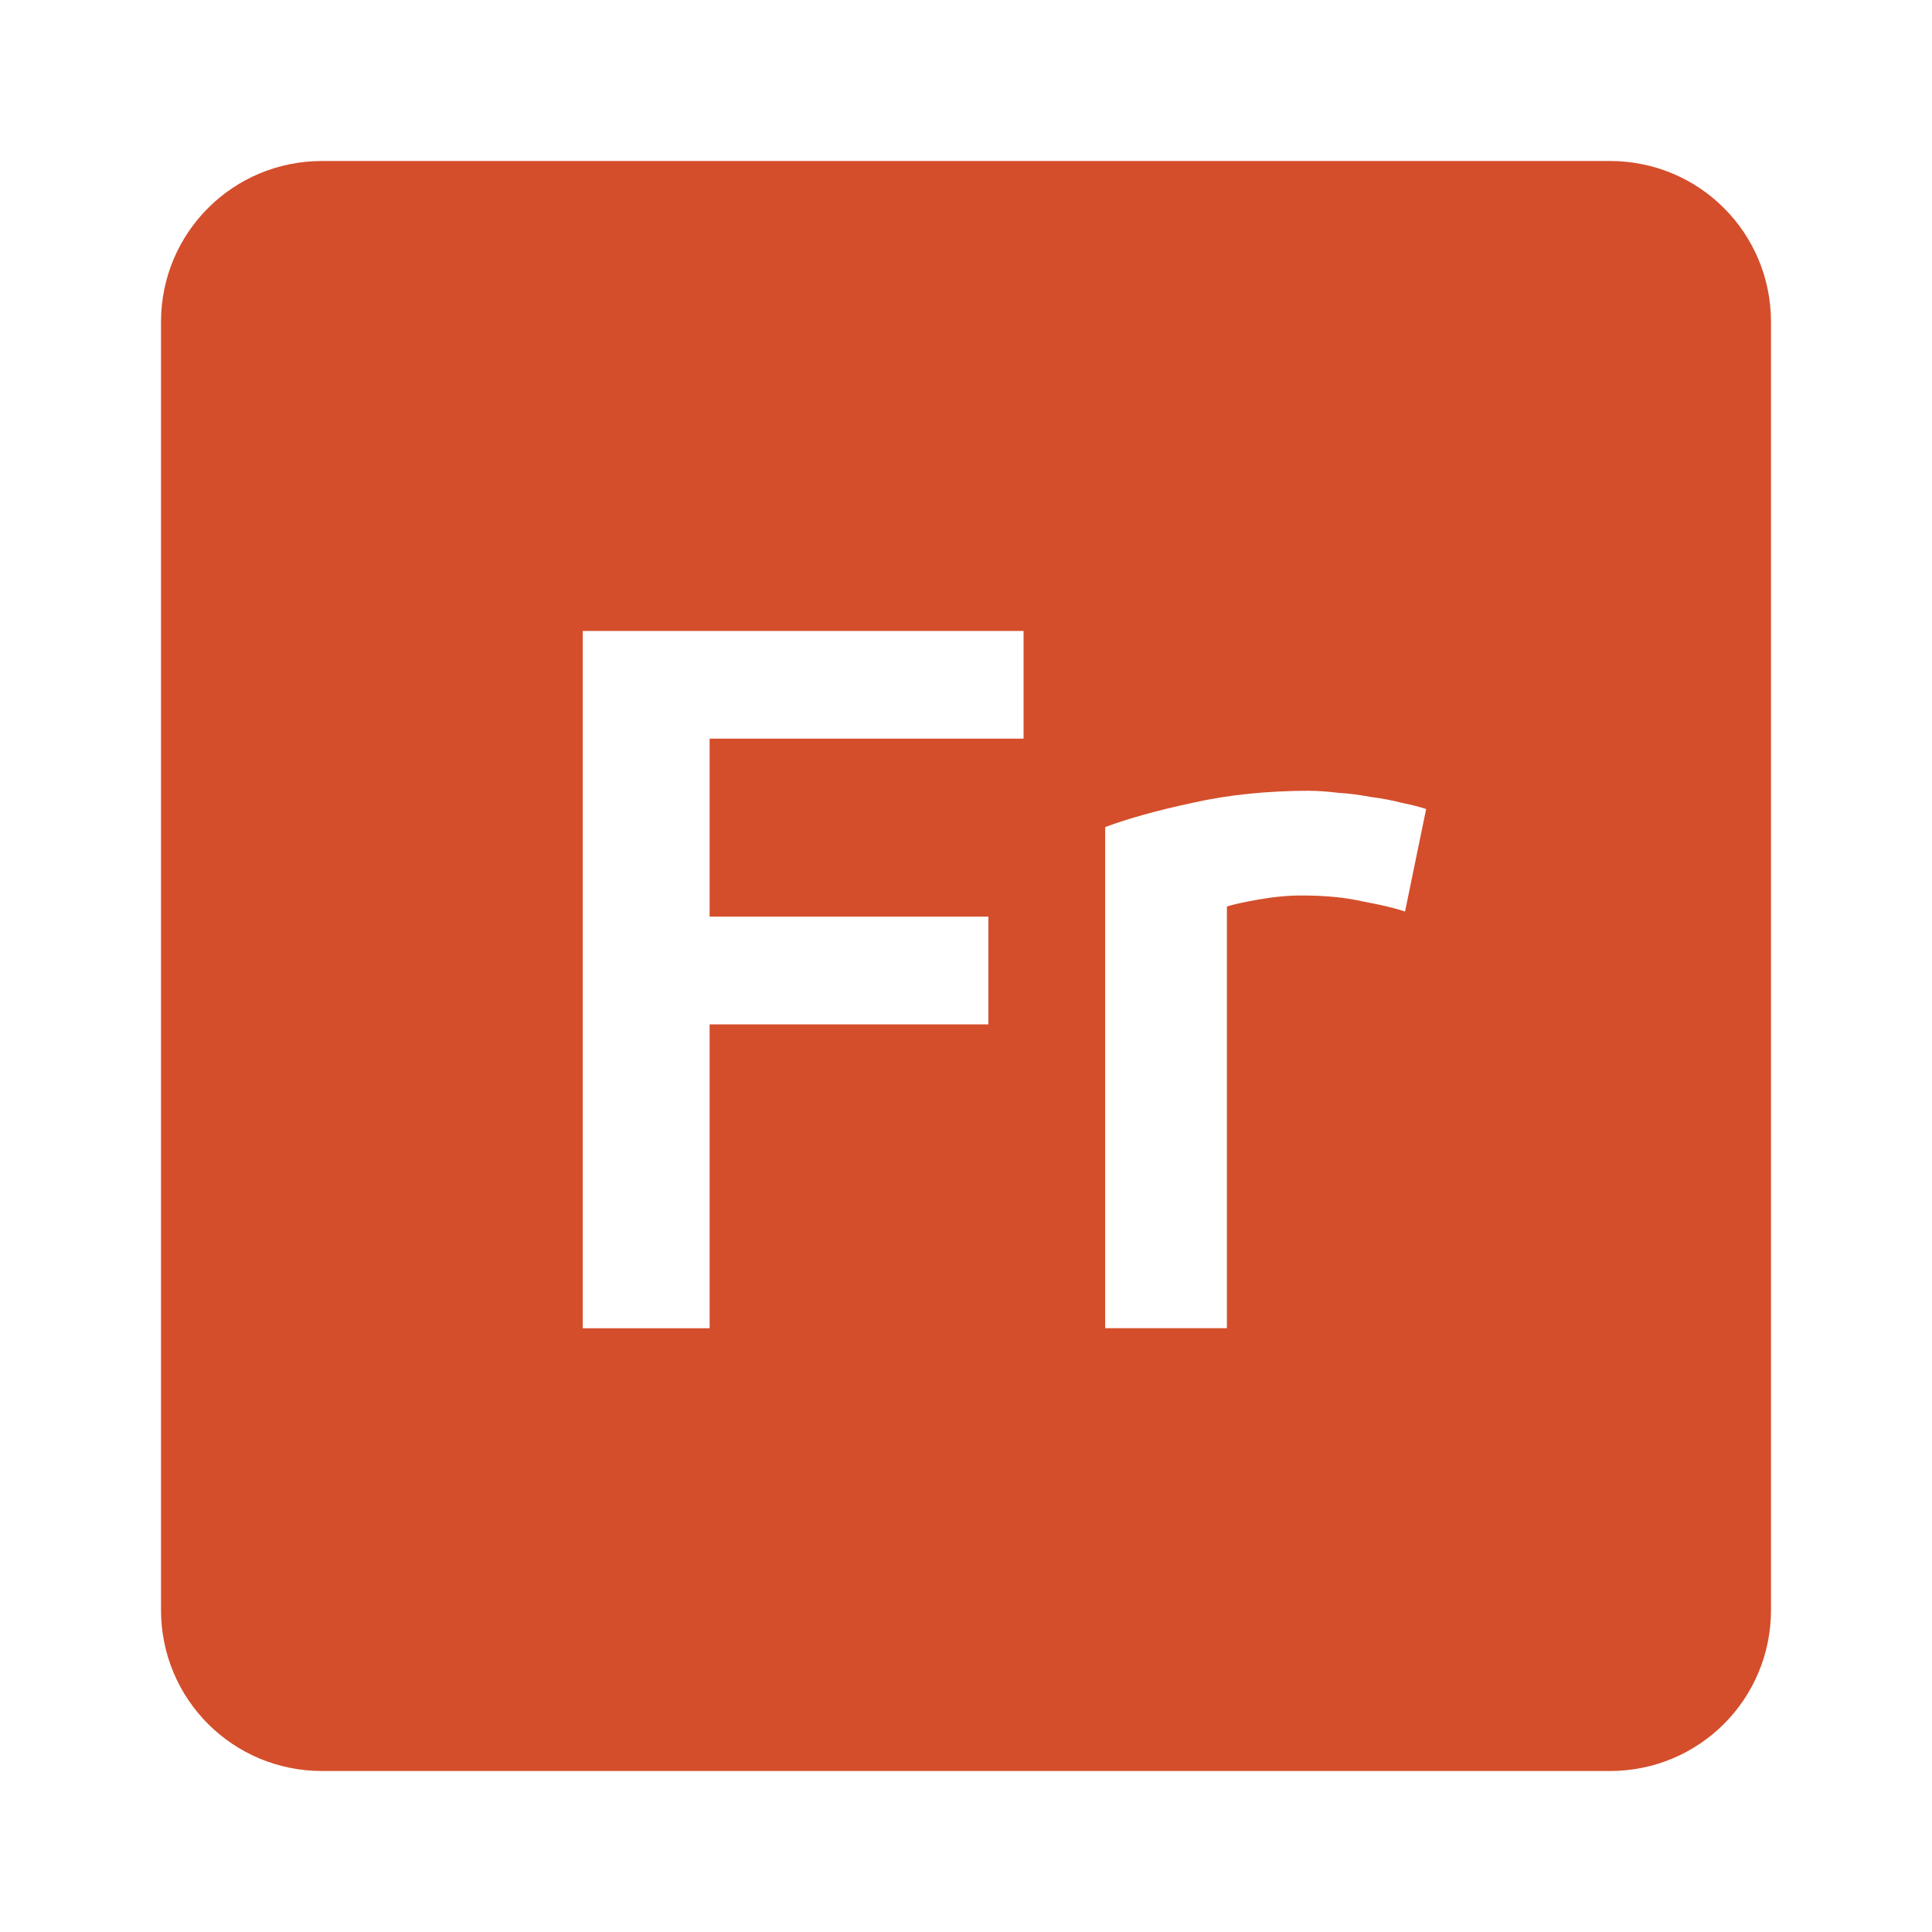<svg viewBox="0 0 24 24" xmlns="http://www.w3.org/2000/svg">
 <path d="m4 2c-1.108 0-2 .892-2 2v16c0 1.108.892 2 2 2h16c1.108 0 2-.892 2-2v-16c0-1.108-.892-2-2-2zm3.238 5.838h5.477v1.338h-3.9v2.211h3.463v1.338h-3.463v3.775h-1.576v-8.662zm9.04 1.986c.1 0 .216.009.35.025.133.008.267.026.4.051.133.017.264.041.389.074.125.025.224.051.299.076l-.262 1.273c-.125-.042-.3-.083-.525-.125-.217-.05-.47-.074-.762-.074-.167 0-.347.017-.539.051-.183.033-.312.061-.387.086v5.238h-1.512v-6.225c.292-.108.653-.209 1.086-.301.442-.1.93-.15 1.463-.15z" fill="#d44e2b"/>
</svg>
